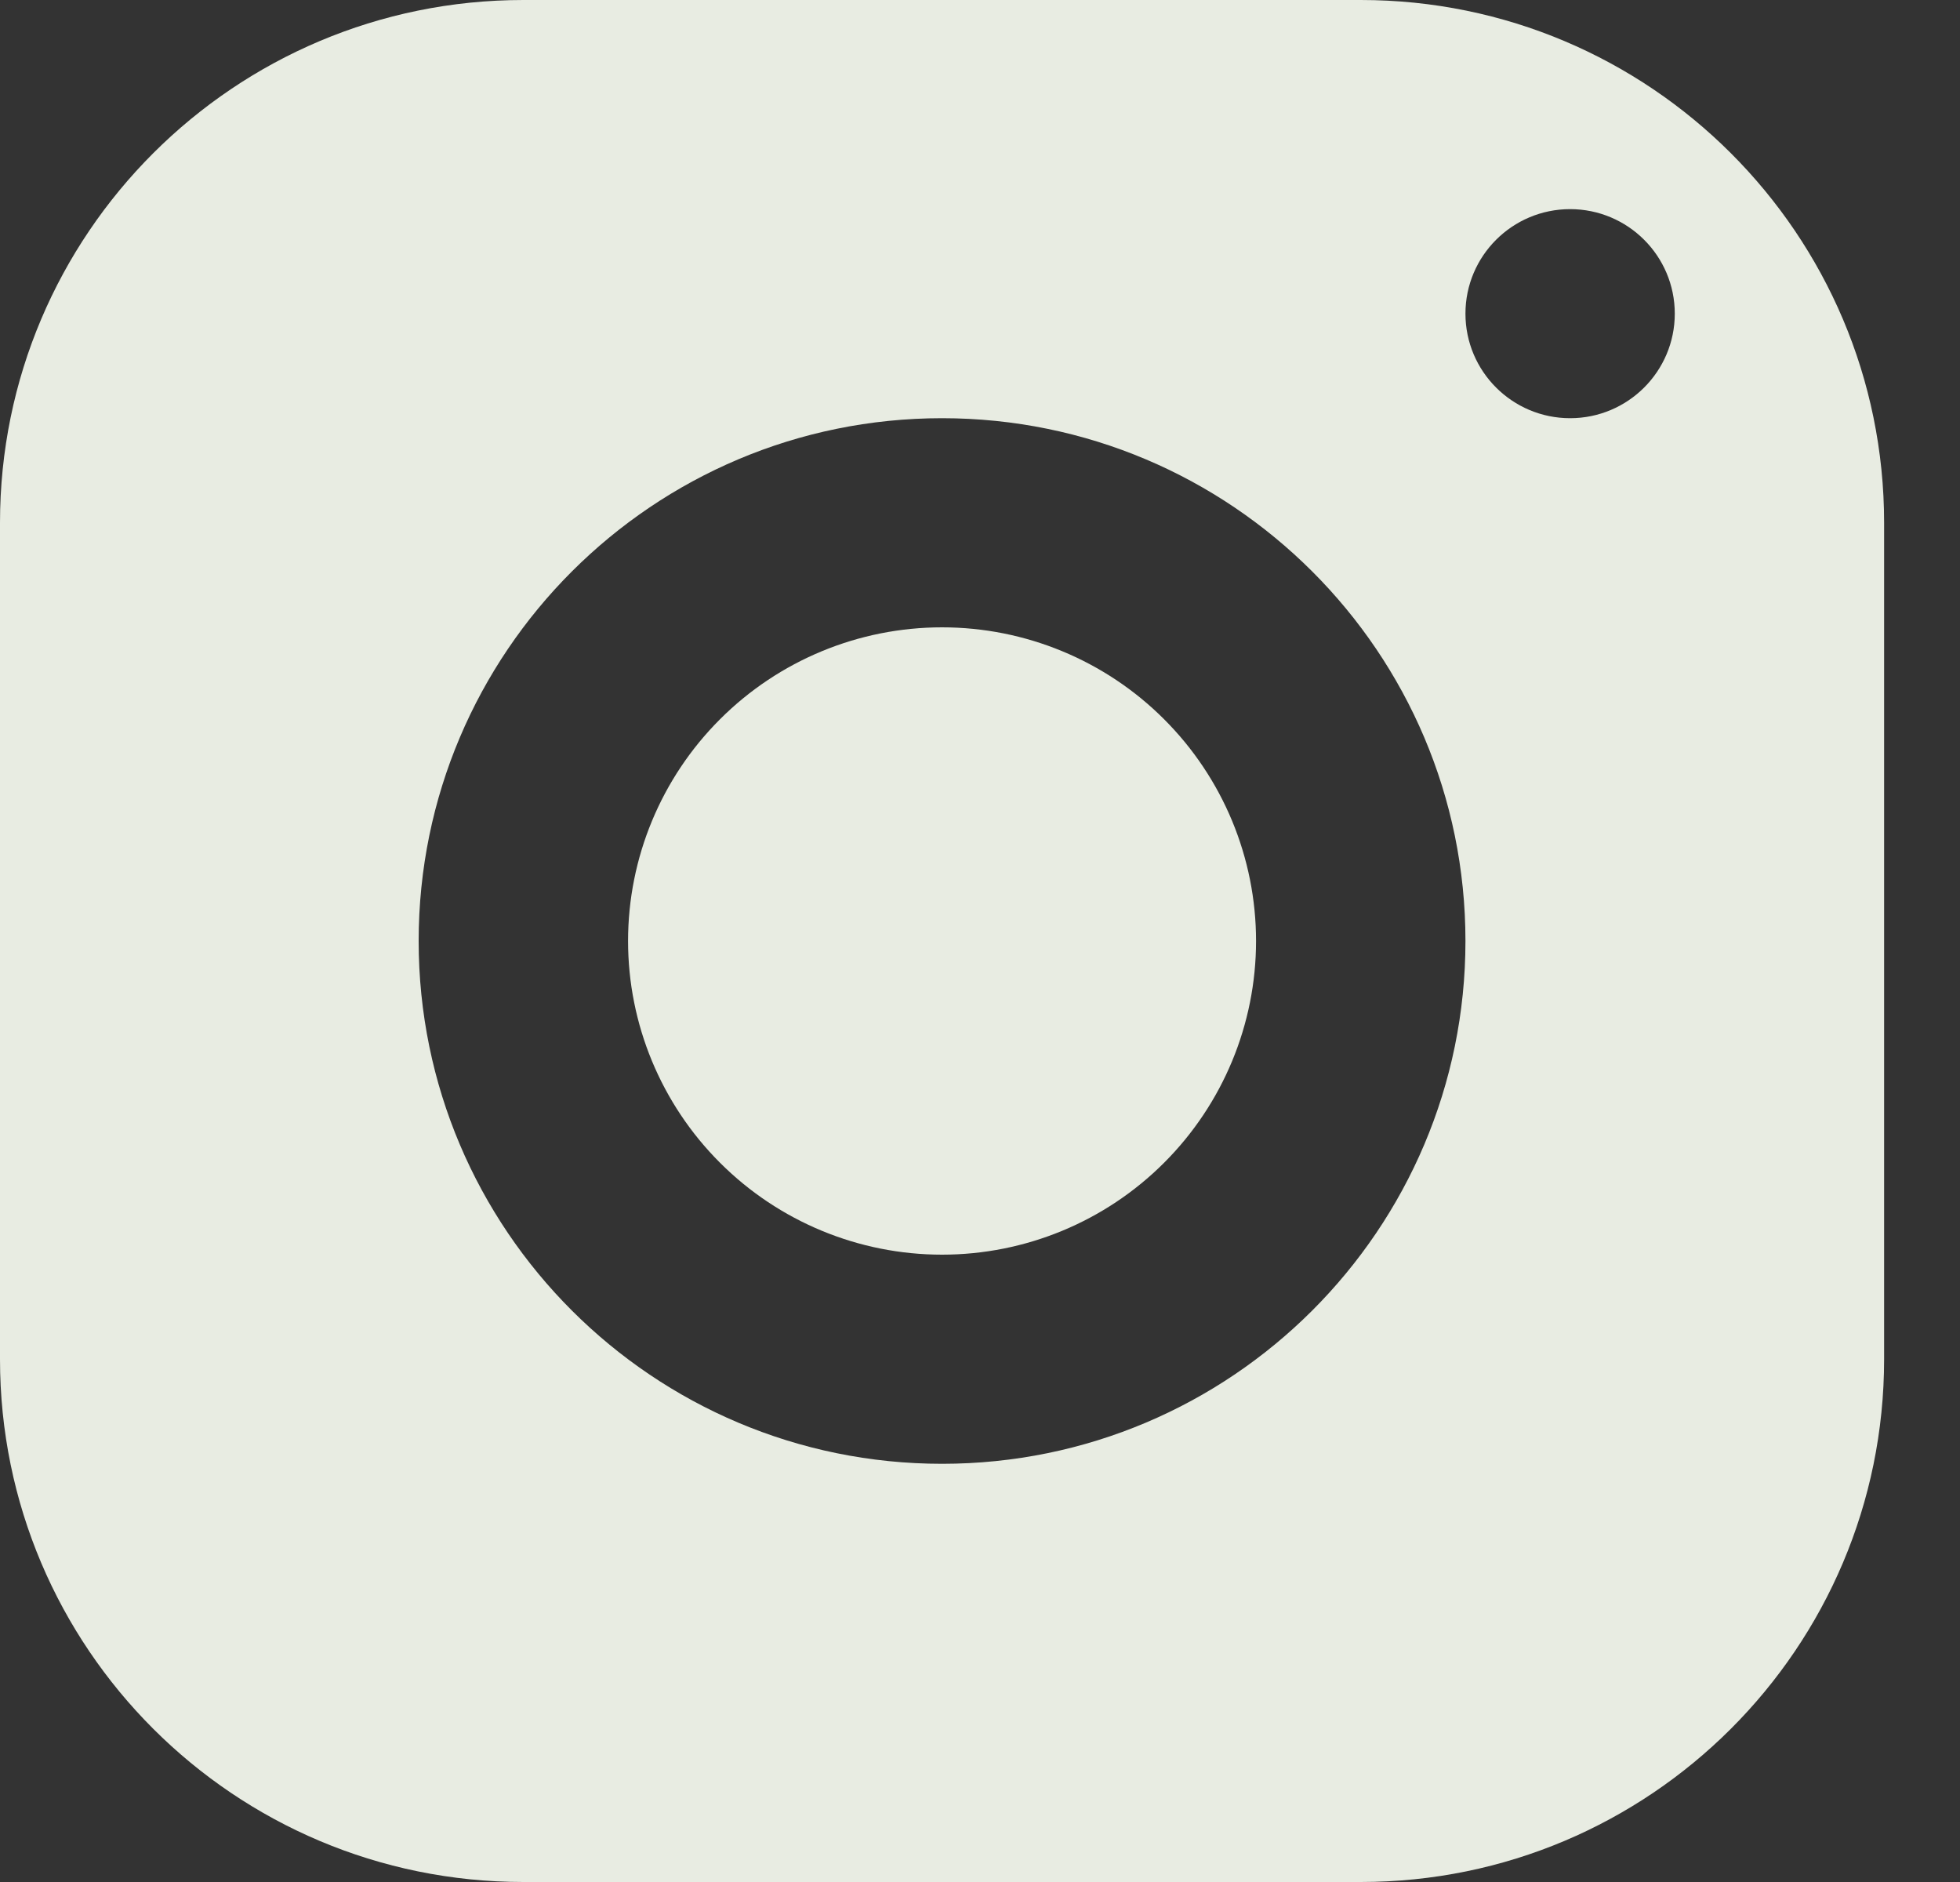 <svg width="25" height="24" viewBox="0 0 25 24" fill="none" xmlns="http://www.w3.org/2000/svg">
<rect x="0" y="0" width="25" height="24" fill="#333333" stroke="none"/>
<path d="M6.676 0C2.989 0 0 2.985 0 6.667V17.333C0 21.015 2.989 24 6.676 24H17.357C21.043 24 24.032 21.015 24.032 17.333V6.667C24.032 2.985 21.043 0 17.357 0H6.676ZM20.027 2.667C20.764 2.667 21.362 3.264 21.362 4C21.362 4.736 20.764 5.333 20.027 5.333C19.29 5.333 18.692 4.736 18.692 4C18.692 3.264 19.29 2.667 20.027 2.667ZM12.016 5.333C15.702 5.333 18.692 8.319 18.692 12C18.692 15.681 15.702 18.667 12.016 18.667C8.33 18.667 5.34 15.681 5.34 12C5.34 8.319 8.33 5.333 12.016 5.333ZM12.016 8C10.954 8 9.935 8.421 9.184 9.172C8.433 9.922 8.011 10.939 8.011 12C8.011 13.061 8.433 14.078 9.184 14.828C9.935 15.579 10.954 16 12.016 16C13.078 16 14.097 15.579 14.848 14.828C15.599 14.078 16.021 13.061 16.021 12C16.021 10.939 15.599 9.922 14.848 9.172C14.097 8.421 13.078 8 12.016 8Z" fill="#E8ECE2"/>
</svg>
